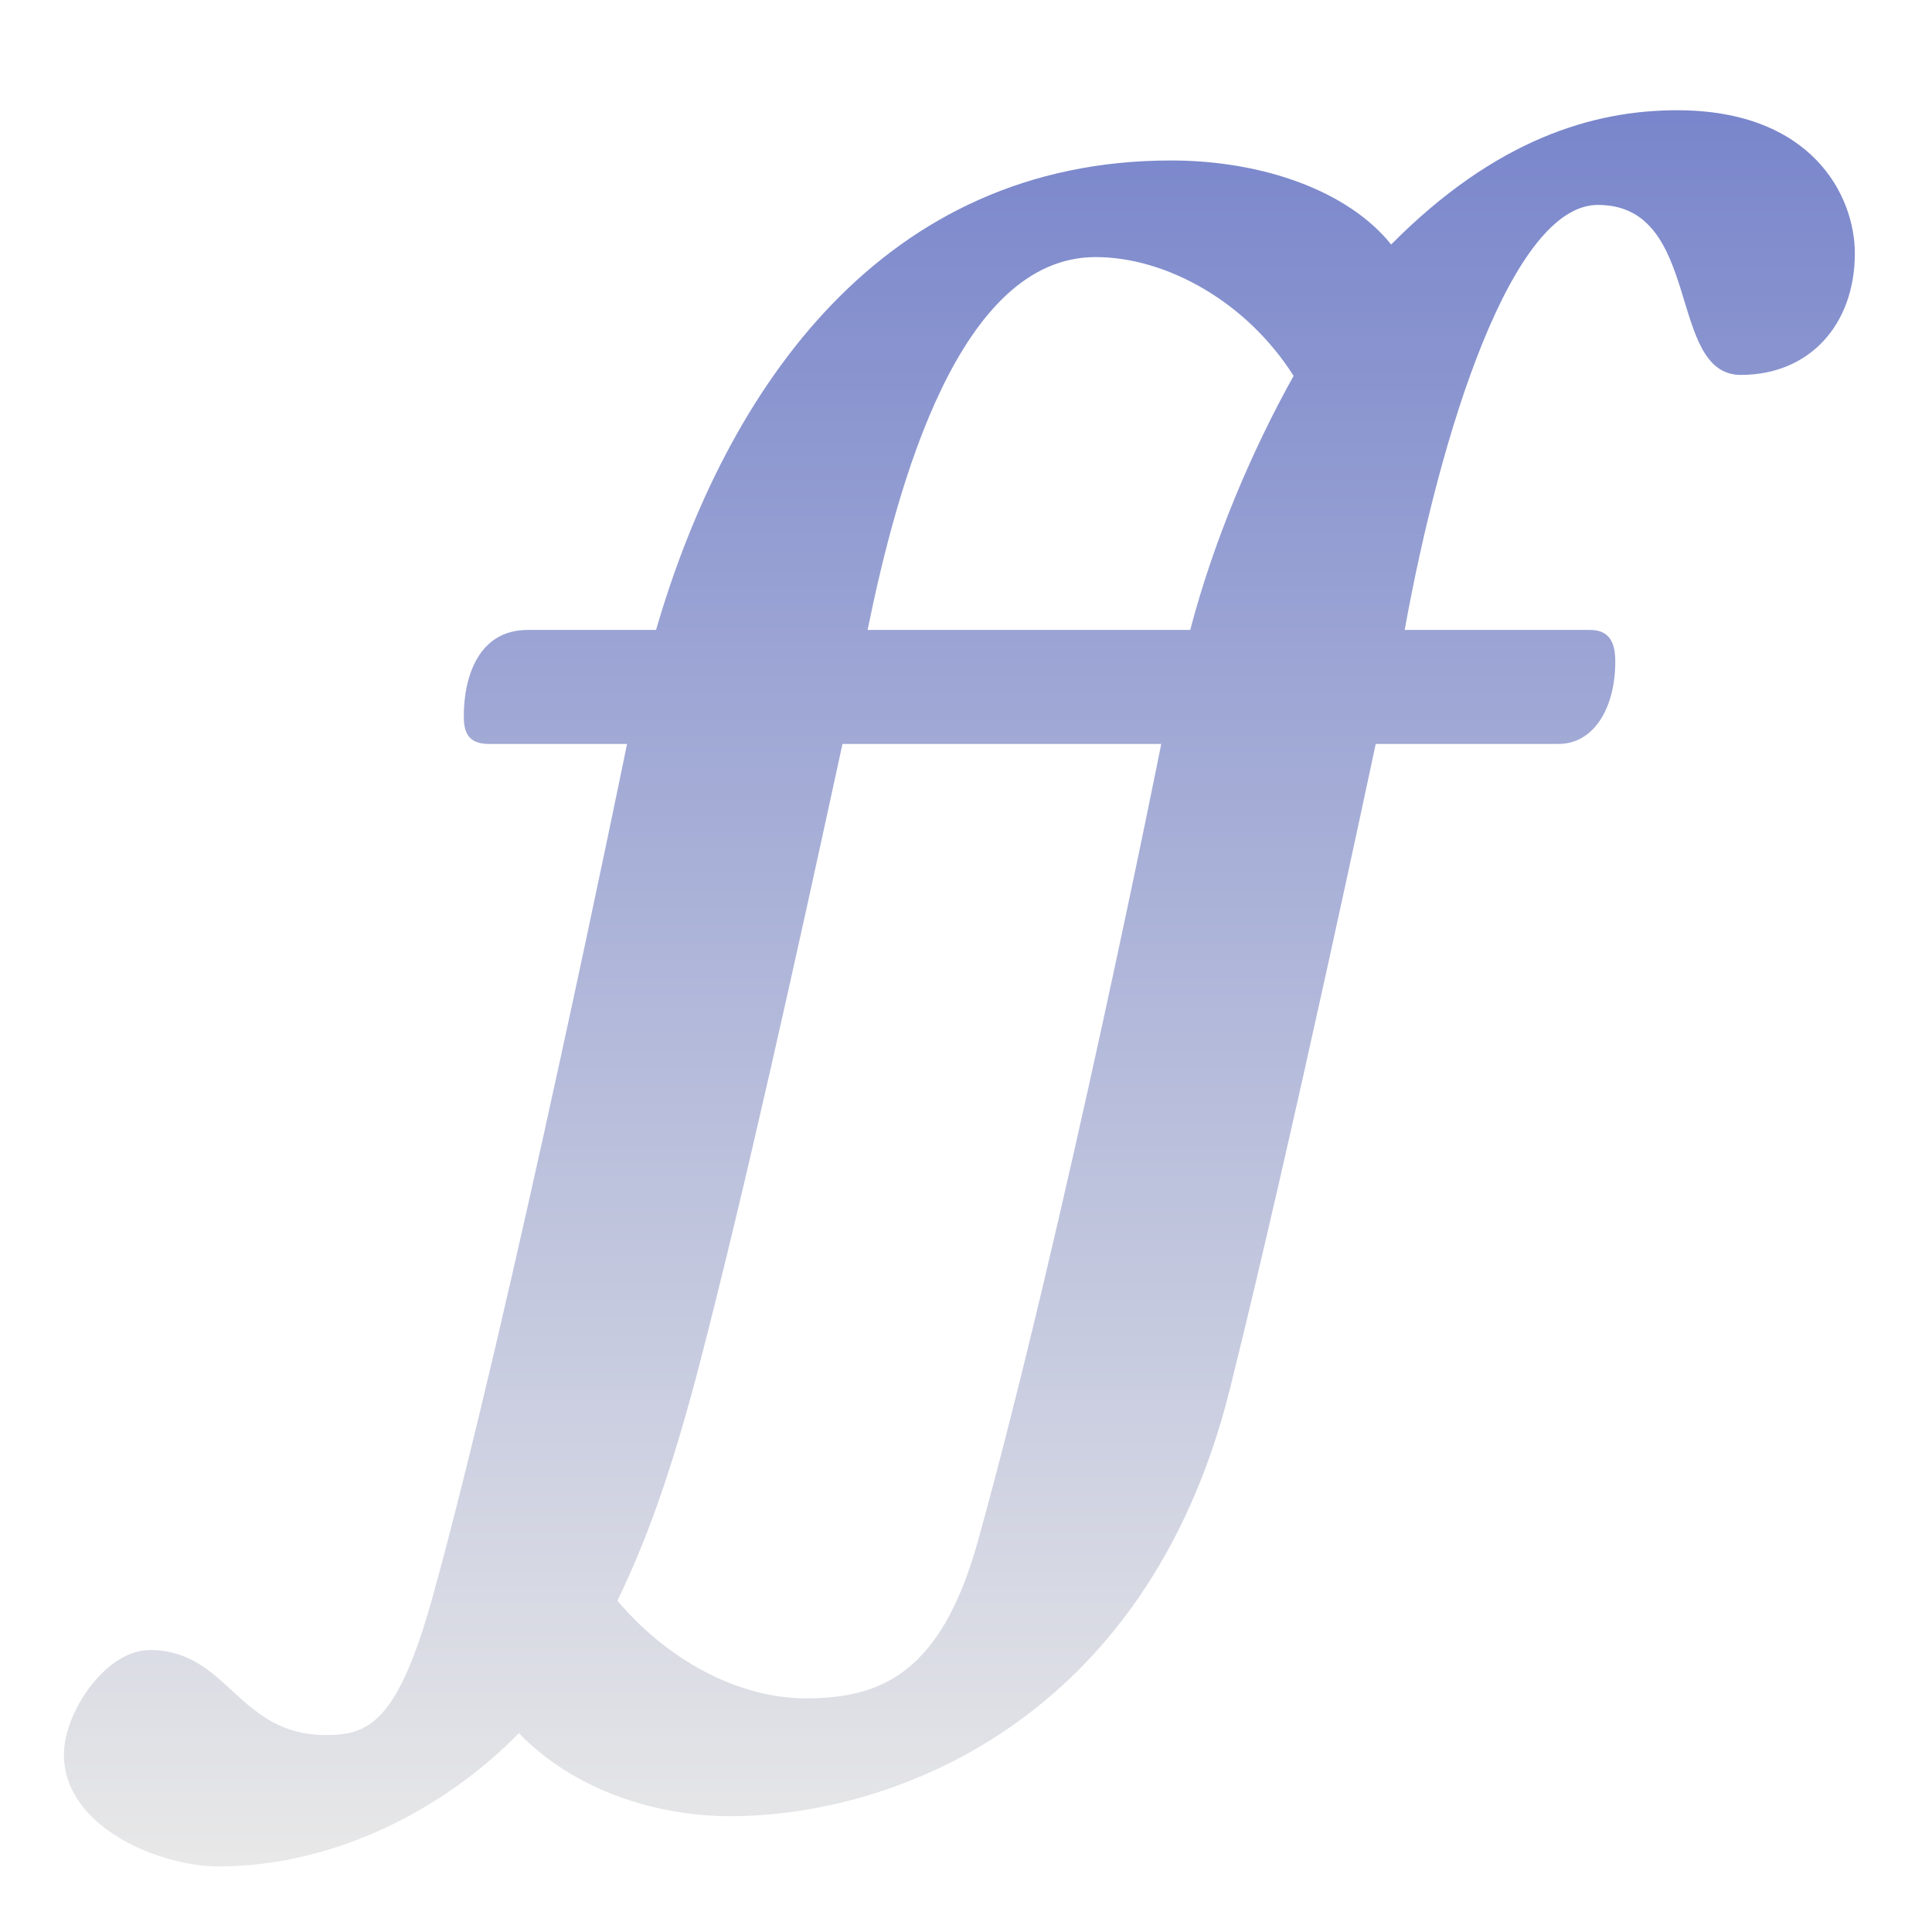 <svg xmlns="http://www.w3.org/2000/svg" width="16" height="16" version="1.1">
<defs>
  <style id="current-color-scheme" type="text/css">
   .ColorScheme-Text { color:#e8e8e8; } .ColorScheme-Highlight { color:#5294e2; }
  </style>
  <linearGradient id="arrongin" x1="0%" x2="0%" y1="0%" y2="100%">
   <stop offset="0%" style="stop-color:#dd9b44; stop-opacity:1"/>
   <stop offset="100%" style="stop-color:#ad6c16; stop-opacity:1"/>
  </linearGradient>
  <linearGradient id="aurora" x1="0%" x2="0%" y1="0%" y2="100%">
   <stop offset="0%" style="stop-color:#09D4DF; stop-opacity:1"/>
   <stop offset="100%" style="stop-color:#9269F4; stop-opacity:1"/>
  </linearGradient>
  <linearGradient id="fitdance" x1="0%" x2="0%" y1="0%" y2="100%">
   <stop offset="0%" style="stop-color:#1AD6AB; stop-opacity:1"/>
   <stop offset="100%" style="stop-color:#329DB6; stop-opacity:1"/>
  </linearGradient>
  <linearGradient id="oomox" x1="0%" x2="0%" y1="0%" y2="100%">
   <stop offset="0%" style="stop-color:#e8e8e8; stop-opacity:1"/>
   <stop offset="100%" style="stop-color:#7986CB; stop-opacity:1"/>
  </linearGradient>
  <linearGradient id="rainblue" x1="0%" x2="0%" y1="0%" y2="100%">
   <stop offset="0%" style="stop-color:#00F260; stop-opacity:1"/>
   <stop offset="100%" style="stop-color:#0575E6; stop-opacity:1"/>
  </linearGradient>
  <linearGradient id="sunrise" x1="0%" x2="0%" y1="0%" y2="100%">
   <stop offset="0%" style="stop-color: #FF8501; stop-opacity:1"/>
   <stop offset="100%" style="stop-color: #FFCB01; stop-opacity:1"/>
  </linearGradient>
  <linearGradient id="telinkrin" x1="0%" x2="0%" y1="0%" y2="100%">
   <stop offset="0%" style="stop-color: #b2ced6; stop-opacity:1"/>
   <stop offset="100%" style="stop-color: #6da5b7; stop-opacity:1"/>
  </linearGradient>
  <linearGradient id="60spsycho" x1="0%" x2="0%" y1="0%" y2="100%">
   <stop offset="0%" style="stop-color: #df5940; stop-opacity:1"/>
   <stop offset="25%" style="stop-color: #d8d15f; stop-opacity:1"/>
   <stop offset="50%" style="stop-color: #e9882a; stop-opacity:1"/>
   <stop offset="100%" style="stop-color: #279362; stop-opacity:1"/>
  </linearGradient>
  <linearGradient id="90ssummer" x1="0%" x2="0%" y1="0%" y2="100%">
   <stop offset="0%" style="stop-color: #f618c7; stop-opacity:1"/>
   <stop offset="20%" style="stop-color: #94ffab; stop-opacity:1"/>
   <stop offset="50%" style="stop-color: #fbfd54; stop-opacity:1"/>
   <stop offset="100%" style="stop-color: #0f83ae; stop-opacity:1"/>
  </linearGradient>
 </defs>
 <g style="clip-rule:evenodd;fill:url(#oomox);fill-rule:evenodd" transform="matrix(0.008,0,0,-0.008,3.121,11.649)">
  <path d="m 822,1290 c 96,0 184,-32 228,-87 108,109 209,139 296,139 140,0 184,-89 184,-148 0,-74 -47,-126 -118,-126 -77,0 -39,176 -148,176 -89,0 -163,-235 -200,-440 h 192 c 22,0 26,-16 26,-33 0,-46 -21,-85 -59,-85 h -189 c 0,0 -86.882,-411.191 -151,-668 -86.299,-345.65 -351,-442 -517,-442 -79,0 -163,28 -219,86 -75,-77 -189,-138 -311,-138 -60,0 -160,40 -160,116 0,43 43,108 89,108 81,0 91,-88 182,-88 44,0 74.498,12.138 111,144 80,289 201,882 201,882 H 116 c -23,0 -26,14 -26,29 0,40 15,89 66,89 h 133 c 73,251 235,486 533,486 z M 744,1190 C 603,1190 539,956 508,804 h 334 c 24,92 64,186 107,263 -48,76 -131,123 -205,123 z M 444,-302 c 78,0 140,26 178,162 90,324 190,826 190,826 H 482 C 434.075,464.729 381.246,226.205 334.818,47 303.225,-74.948 276.704,-143.428 249,-201 c 57,-67 131,-101 195,-101 z" style="fill:url(#oomox)" class="ColorScheme-Text"/>
 </g>
</svg>
